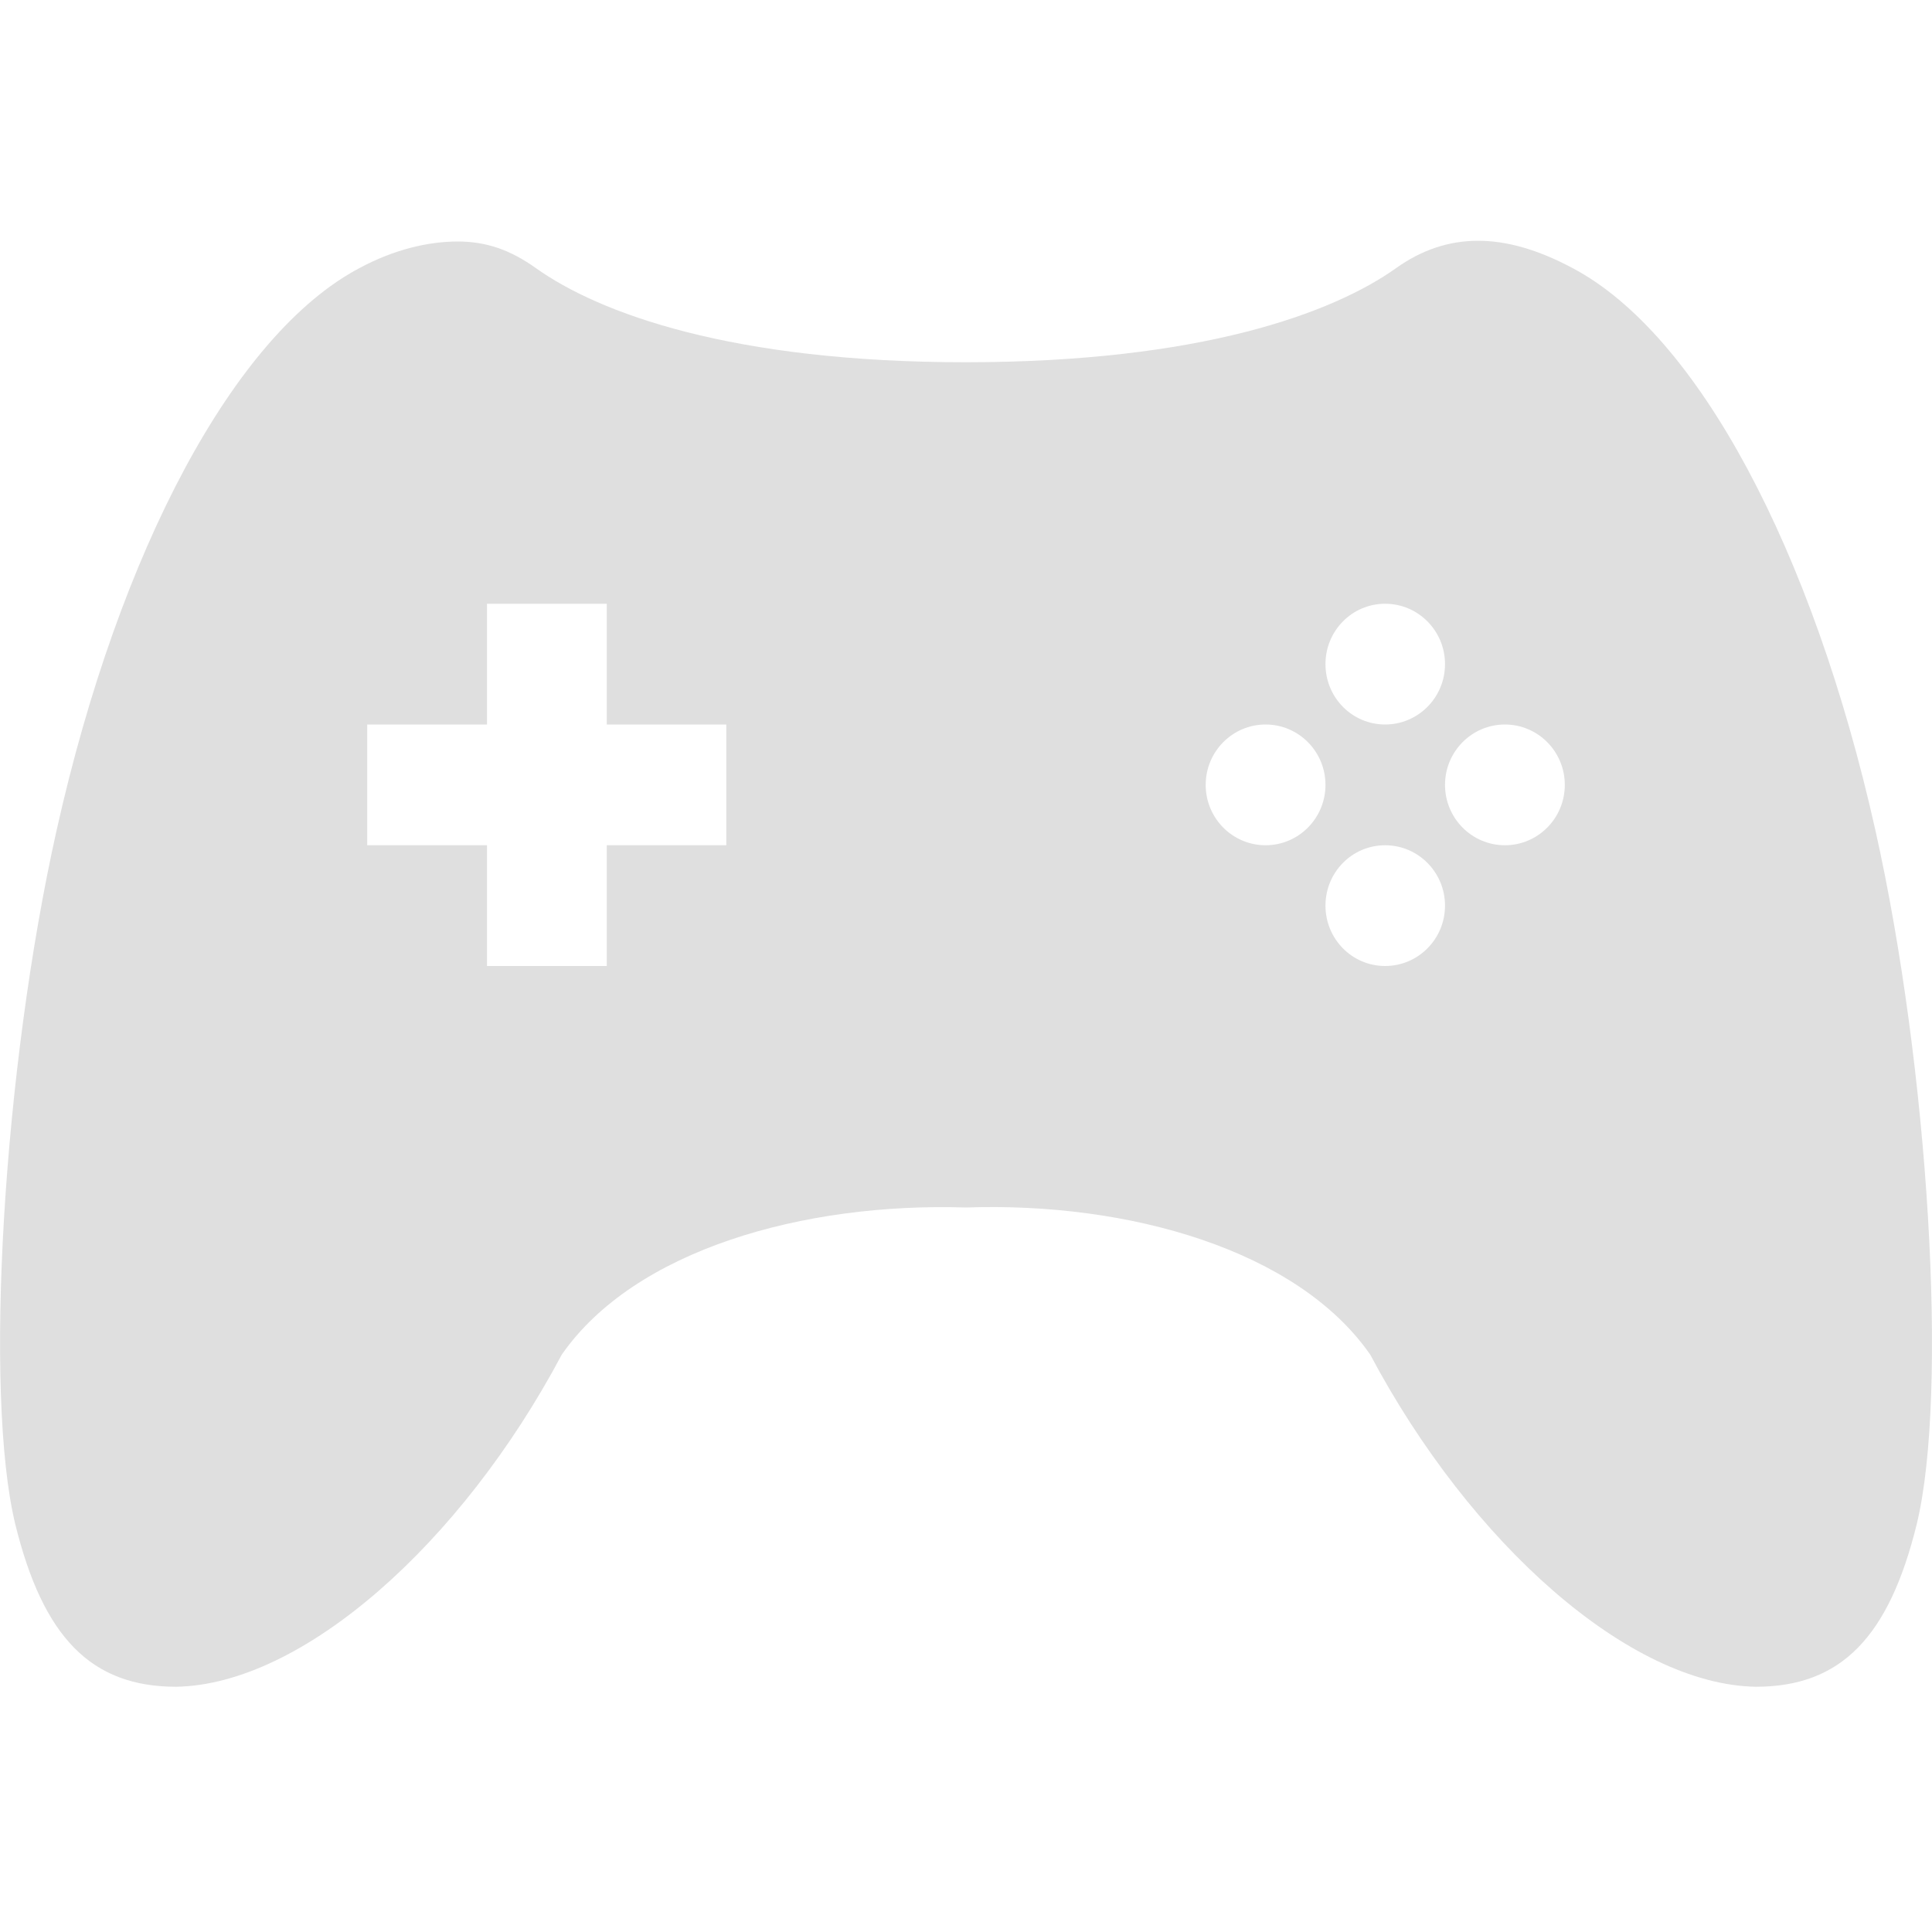 <svg width="16" height="16" version="1.1" xmlns="http://www.w3.org/2000/svg">
<defs>
<style id="current-color-scheme" type="text/css">.ColorScheme-Text { color:#444444; } .ColorScheme-Highlight { color:#4285f4; }</style>
</defs>
<path class="ColorScheme-Text" d="m12.236 1.994c-0.241 0.001-0.464 0.077-0.672 0.225-0.527 0.376-1.626 0.78-3.564 0.781-1.939 0-3.037-0.405-3.564-0.781-0.208-0.148-0.408-0.22-0.65-0.219-0.242 1e-3 -0.522 0.066-0.807 0.219-1.037 0.546-1.991 2.336-2.51 4.656-0.442 1.971-0.605 4.666-0.342 5.75 0.23 0.932 0.626 1.344 1.332 1.344 1.046-0.018 2.36-1.182 3.193-2.75 0.603-0.868 2.001-1.262 3.348-1.219 1.347-0.047 2.745 0.351 3.348 1.219 0.833 1.568 2.147 2.732 3.193 2.75 0.706 0 1.102-0.412 1.332-1.344 0.264-1.084 0.1-3.779-0.342-5.75-0.519-2.32-1.472-4.11-2.51-4.656-0.285-0.152-0.544-0.226-0.785-0.225zm-8.203 3.006h0.992v1h0.99v1h-0.99v1h-0.992v-1h-0.992v-1h0.992v-1zm7.438 0c0.274 0 0.496 0.224 0.496 0.5 0 0.276-0.222 0.5-0.496 0.5s-0.494-0.224-0.494-0.5c0-0.276 0.22-0.5 0.494-0.5zm-0.99 1c0.274 0 0.496 0.224 0.496 0.5 0 0.276-0.222 0.5-0.496 0.5-0.274 0-0.496-0.224-0.496-0.5 0-0.276 0.222-0.5 0.496-0.5zm1.982 0c0.274 0 0.496 0.224 0.496 0.5 0 0.276-0.222 0.5-0.496 0.5-0.274 0-0.496-0.224-0.496-0.5 0-0.276 0.222-0.5 0.496-0.5zm-0.992 1c0.274 0 0.496 0.224 0.496 0.5 0 0.276-0.222 0.5-0.496 0.5s-0.494-0.224-0.494-0.5c0-0.276 0.22-0.5 0.494-0.5z" fill="#dfdfdf"/>
</svg>
